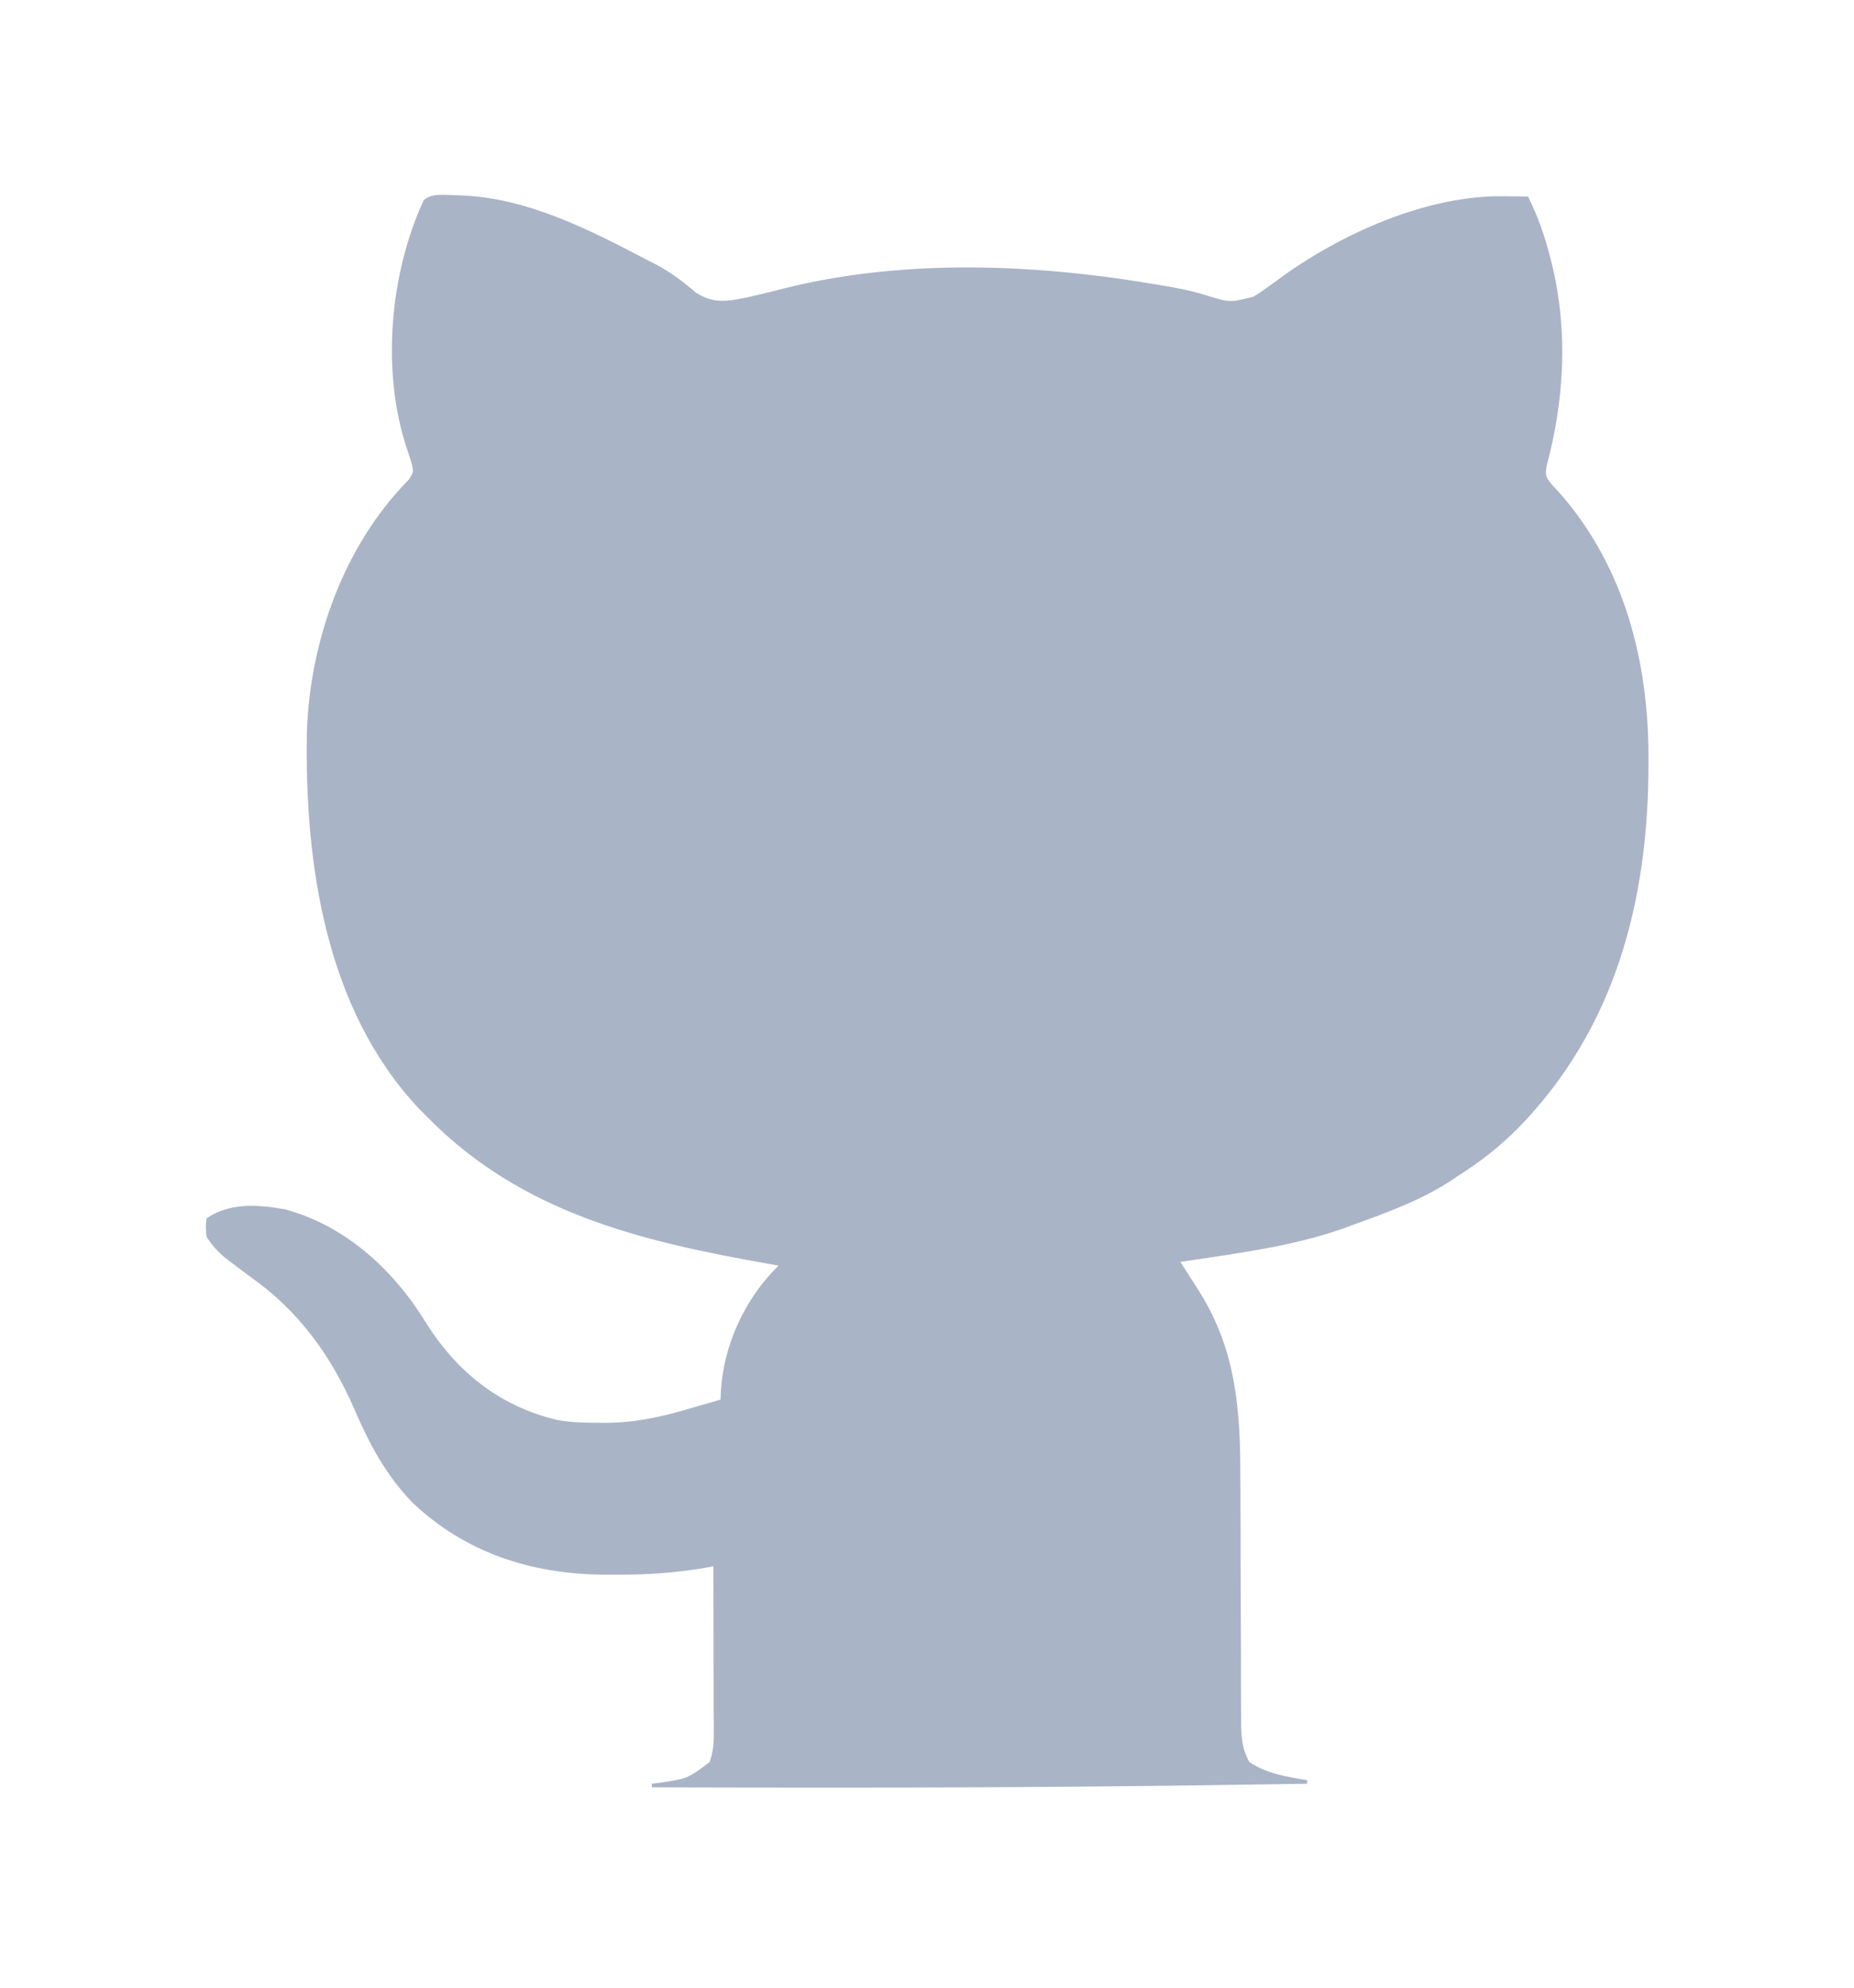 <svg width="14" height="15" viewBox="0 0 14 15" fill="none" xmlns="http://www.w3.org/2000/svg">
<path d="M3.456 1.474C3.97 1.485 4.447 1.732 4.893 1.965C4.912 1.975 4.932 1.985 4.952 1.995C5.065 2.055 5.154 2.121 5.252 2.206C5.386 2.294 5.488 2.275 5.638 2.245C5.754 2.219 5.869 2.19 5.984 2.161C6.858 1.956 7.806 1.993 8.685 2.139C8.713 2.143 8.74 2.148 8.769 2.153C8.884 2.172 8.997 2.193 9.109 2.229C9.289 2.284 9.289 2.284 9.467 2.238C9.532 2.198 9.593 2.153 9.654 2.108C10.118 1.766 10.778 1.469 11.365 1.481C11.398 1.481 11.431 1.482 11.465 1.482C11.489 1.483 11.514 1.484 11.539 1.484C11.615 1.637 11.667 1.786 11.708 1.951C11.715 1.978 11.715 1.978 11.722 2.006C11.841 2.501 11.812 3.022 11.68 3.511C11.668 3.592 11.668 3.592 11.719 3.658C11.74 3.681 11.762 3.703 11.783 3.727C12.266 4.28 12.448 4.99 12.448 5.711C12.448 5.731 12.448 5.751 12.448 5.772C12.447 6.799 12.196 7.767 11.46 8.517C11.325 8.652 11.182 8.765 11.02 8.867C11 8.88 10.981 8.894 10.961 8.907C10.727 9.061 10.461 9.155 10.199 9.25C10.18 9.257 10.162 9.264 10.142 9.271C9.747 9.41 9.326 9.46 8.914 9.523C8.927 9.544 8.94 9.564 8.953 9.585C8.97 9.612 8.987 9.638 9.005 9.666C9.022 9.692 9.039 9.719 9.056 9.746C9.338 10.195 9.368 10.653 9.366 11.171C9.367 11.229 9.367 11.286 9.367 11.343C9.368 11.492 9.368 11.641 9.368 11.791C9.369 12.03 9.37 12.27 9.371 12.51C9.371 12.594 9.371 12.677 9.371 12.761C9.371 12.812 9.372 12.863 9.372 12.914C9.372 12.937 9.372 12.96 9.372 12.983C9.372 13.099 9.376 13.193 9.434 13.297C9.566 13.386 9.716 13.408 9.871 13.434C9.871 13.443 9.871 13.452 9.871 13.461C9.549 13.466 9.226 13.47 8.904 13.475C8.867 13.475 8.867 13.475 8.829 13.476C7.926 13.487 7.023 13.491 6.12 13.49C6.09 13.49 6.06 13.49 6.029 13.49C5.66 13.49 5.291 13.489 4.922 13.488C4.922 13.479 4.922 13.47 4.922 13.461C4.942 13.458 4.962 13.456 4.983 13.453C5.193 13.422 5.193 13.422 5.359 13.297C5.386 13.215 5.39 13.162 5.39 13.078C5.39 13.05 5.39 13.022 5.39 12.993C5.39 12.963 5.389 12.933 5.389 12.902C5.389 12.871 5.389 12.84 5.389 12.808C5.389 12.71 5.389 12.611 5.388 12.512C5.388 12.446 5.388 12.379 5.388 12.312C5.388 12.148 5.387 11.984 5.387 11.82C5.365 11.824 5.344 11.828 5.322 11.832C5.097 11.87 4.879 11.885 4.65 11.883C4.616 11.883 4.583 11.883 4.548 11.883C4.004 11.876 3.511 11.717 3.11 11.335C2.914 11.129 2.793 10.905 2.681 10.646C2.505 10.236 2.255 9.89 1.887 9.633C1.843 9.6 1.799 9.567 1.755 9.534C1.725 9.511 1.725 9.511 1.695 9.488C1.639 9.44 1.598 9.394 1.559 9.332C1.553 9.257 1.553 9.257 1.559 9.195C1.735 9.074 1.947 9.09 2.151 9.126C2.606 9.248 2.968 9.579 3.211 9.973C3.446 10.35 3.769 10.611 4.205 10.715C4.312 10.735 4.417 10.737 4.525 10.737C4.549 10.737 4.573 10.737 4.597 10.737C4.827 10.733 5.031 10.684 5.25 10.617C5.314 10.599 5.378 10.581 5.441 10.562C5.442 10.544 5.442 10.527 5.443 10.508C5.461 10.155 5.624 9.799 5.879 9.551C5.843 9.545 5.843 9.545 5.807 9.538C4.839 9.368 3.937 9.153 3.227 8.43C3.206 8.409 3.186 8.389 3.165 8.368C2.458 7.618 2.301 6.52 2.317 5.531C2.339 4.84 2.594 4.12 3.086 3.62C3.126 3.56 3.126 3.56 3.102 3.475C3.091 3.442 3.08 3.41 3.069 3.376C2.88 2.797 2.943 2.066 3.199 1.512C3.259 1.452 3.375 1.474 3.456 1.474Z" fill="#AAB4C7"/>
</svg>
